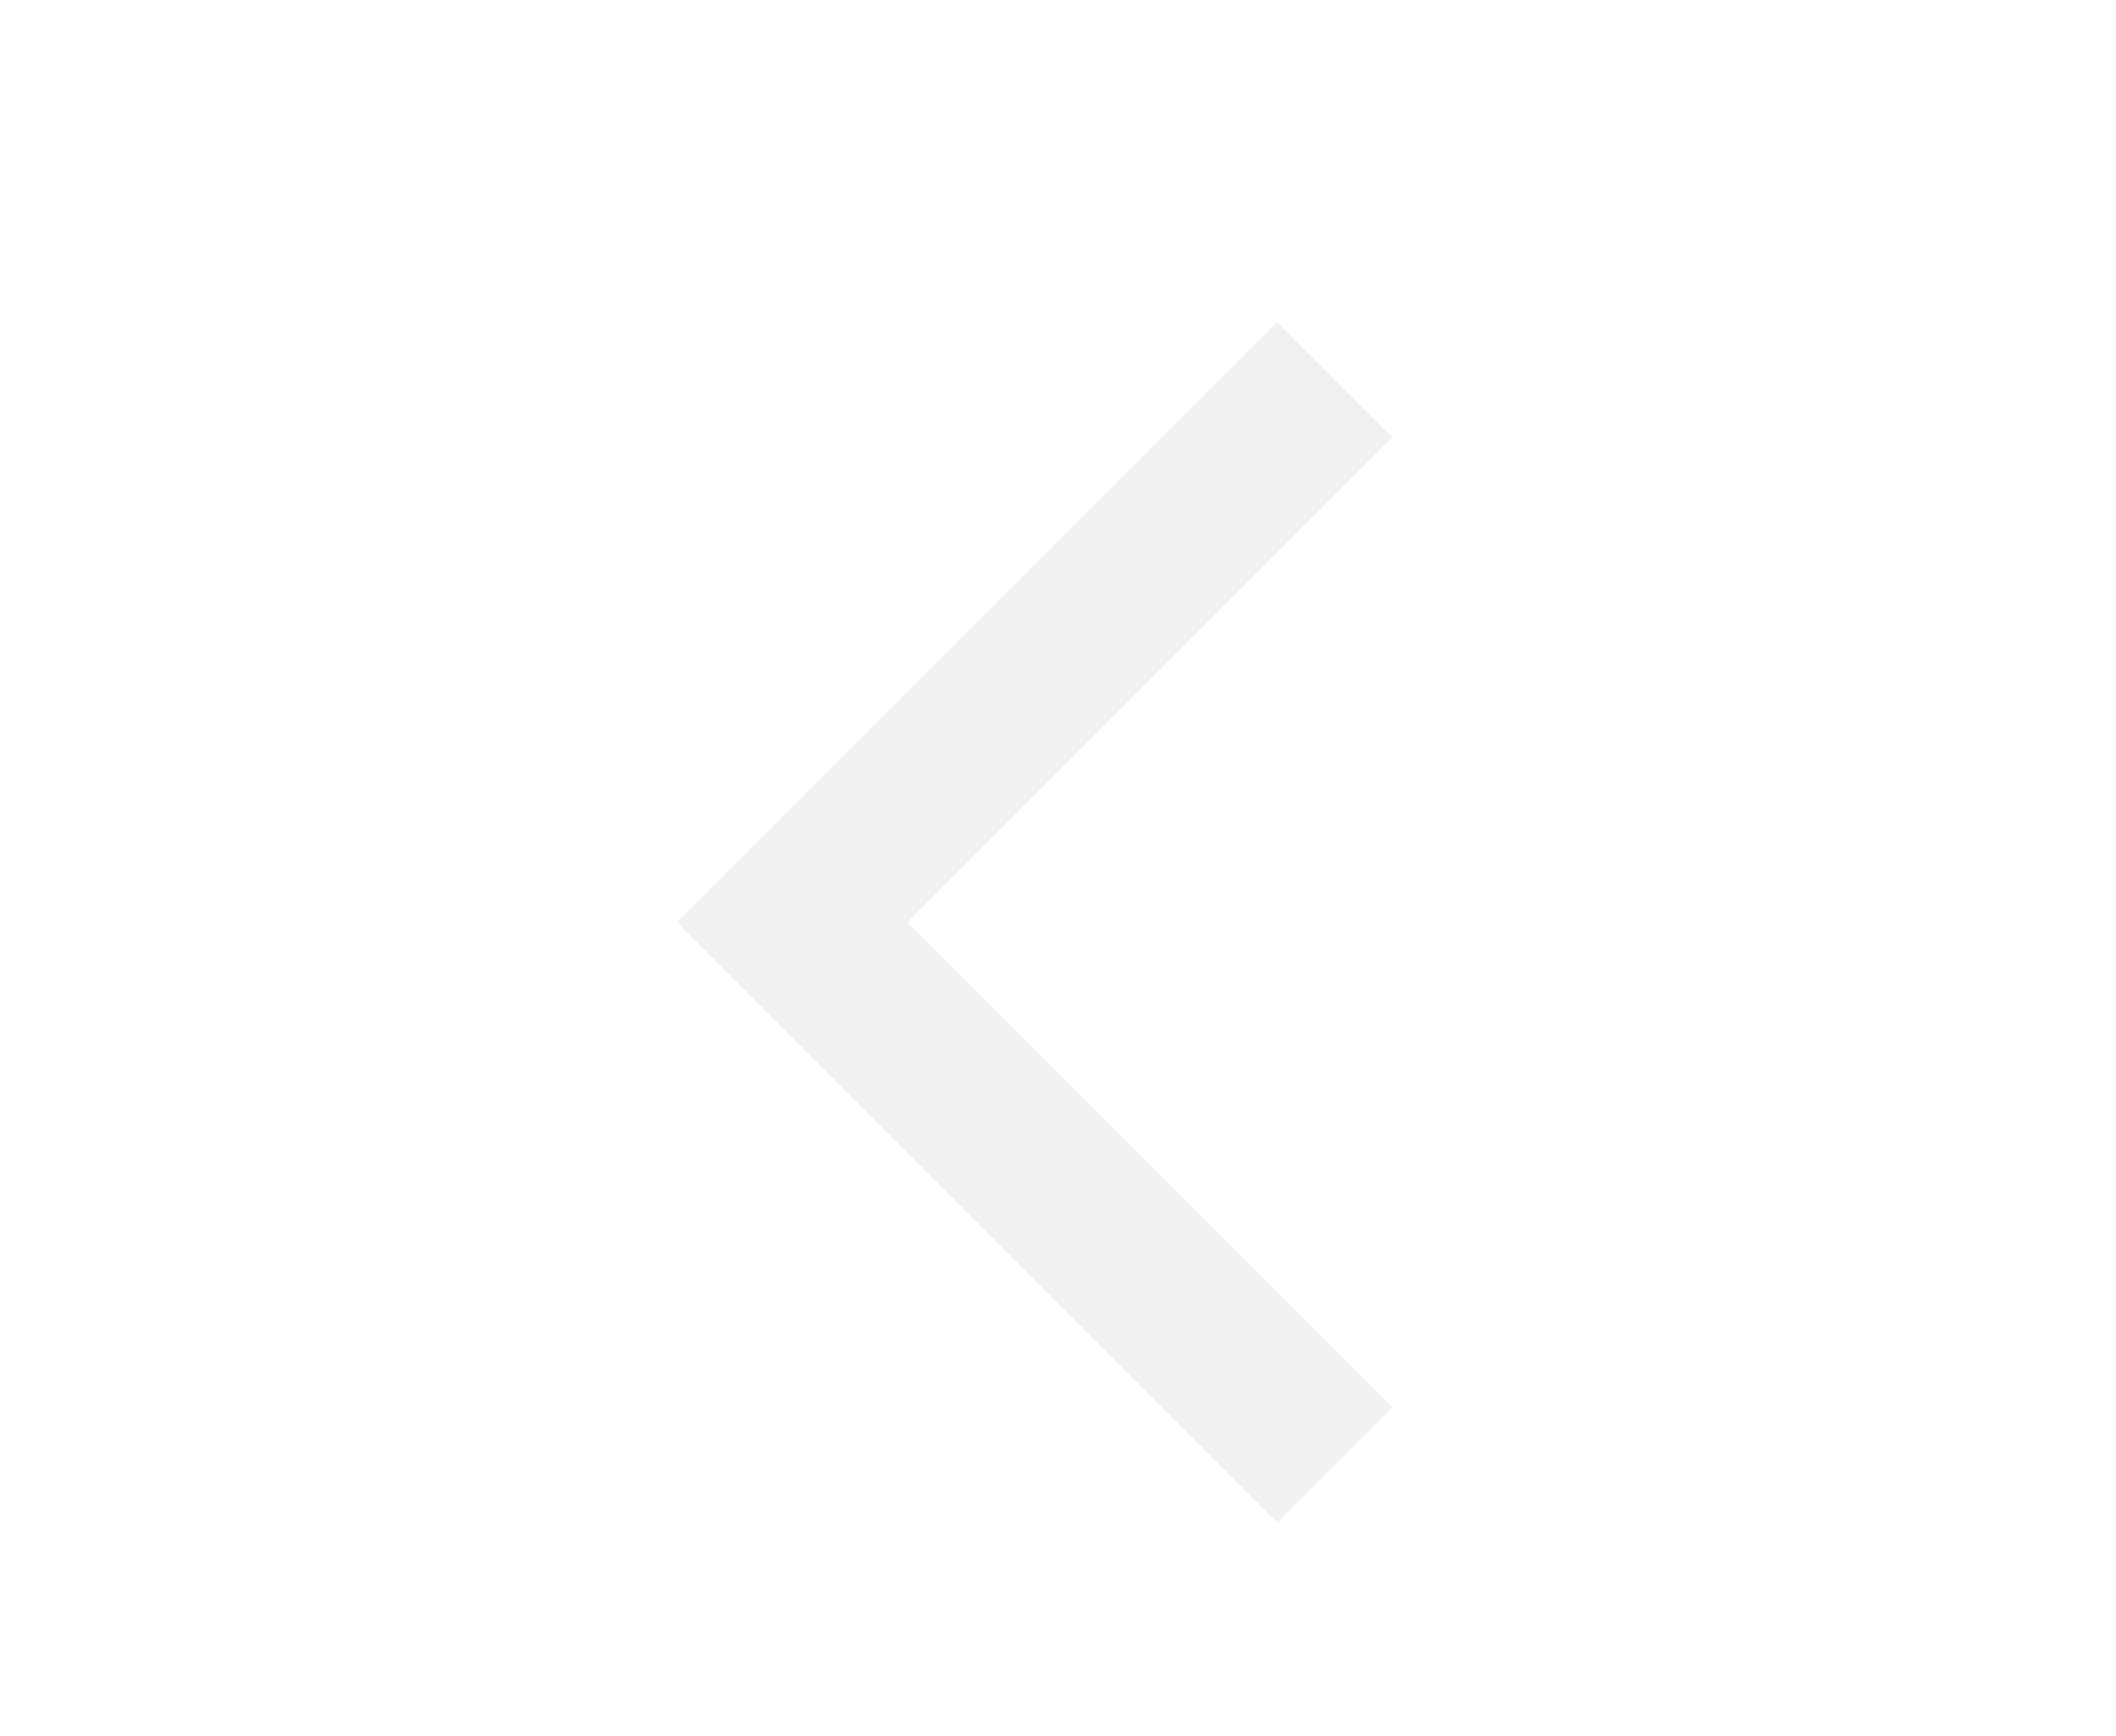 <svg width="78" height="64" viewBox="0 0 78 64" fill="none" xmlns="http://www.w3.org/2000/svg">
<g filter="url(#filter0_dd_881_3235)">
<path d="M49.2 52L29.2 32L49.2 12" stroke="#F1F1F3" stroke-width="6"/>
</g>
<defs>
<filter id="filter0_dd_881_3235" x="20.957" y="6.879" width="34.364" height="52.243" filterUnits="userSpaceOnUse" color-interpolation-filters="sRGB">
<feFlood flood-opacity="0" result="BackgroundImageFix"/>
<feColorMatrix in="SourceAlpha" type="matrix" values="0 0 0 0 0 0 0 0 0 0 0 0 0 0 0 0 0 0 127 0" result="hardAlpha"/>
<feMorphology radius="1" operator="dilate" in="SourceAlpha" result="effect1_dropShadow_881_3235"/>
<feOffset dy="1"/>
<feGaussianBlur stdDeviation="1.5"/>
<feColorMatrix type="matrix" values="0 0 0 0 0 0 0 0 0 0 0 0 0 0 0 0 0 0 0.15 0"/>
<feBlend mode="normal" in2="BackgroundImageFix" result="effect1_dropShadow_881_3235"/>
<feColorMatrix in="SourceAlpha" type="matrix" values="0 0 0 0 0 0 0 0 0 0 0 0 0 0 0 0 0 0 127 0" result="hardAlpha"/>
<feOffset dy="1"/>
<feGaussianBlur stdDeviation="1"/>
<feColorMatrix type="matrix" values="0 0 0 0 0 0 0 0 0 0 0 0 0 0 0 0 0 0 0.3 0"/>
<feBlend mode="normal" in2="effect1_dropShadow_881_3235" result="effect2_dropShadow_881_3235"/>
<feBlend mode="normal" in="SourceGraphic" in2="effect2_dropShadow_881_3235" result="shape"/>
</filter>
</defs>
</svg>
